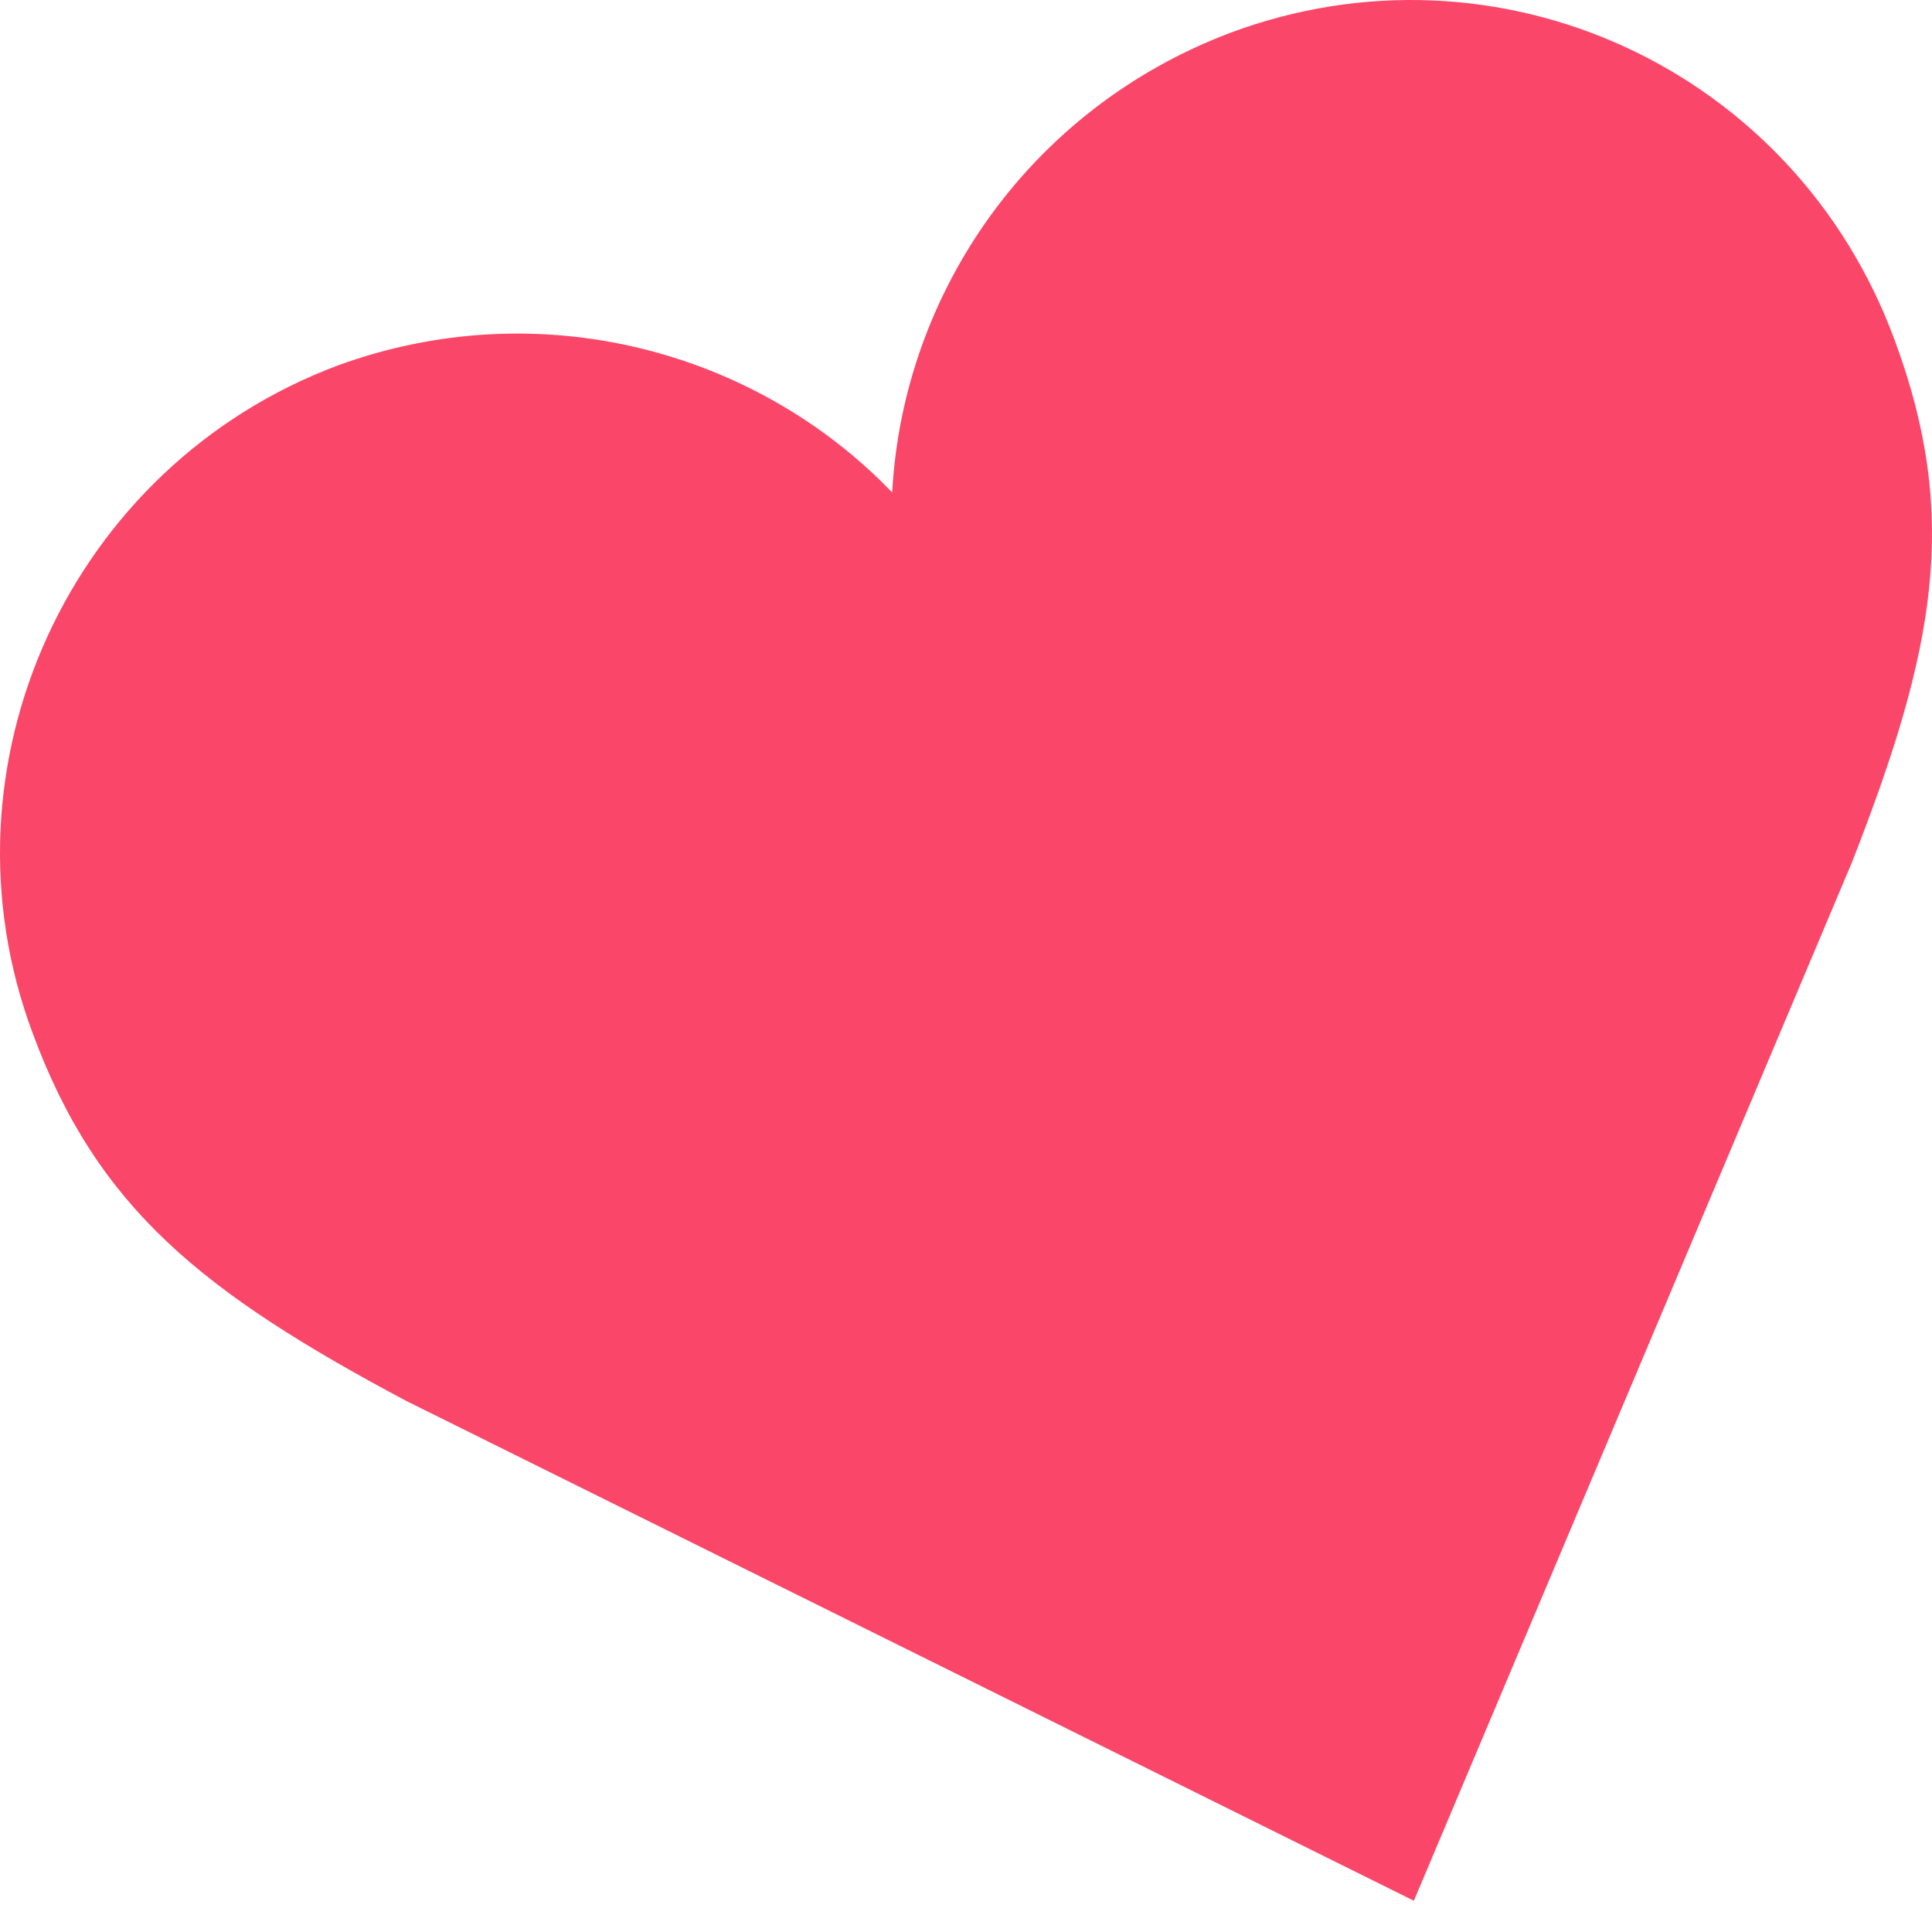 <svg width="34" height="34" viewBox="0 0 34 34" fill="none" xmlns="http://www.w3.org/2000/svg">
<path d="M21.647 0.579C18.127 1.911 15.892 5.146 15.701 8.666C13.275 6.145 9.47 5.146 5.949 6.43C1.24 8.19 -1.186 13.47 0.574 18.18C1.716 21.272 3.571 22.746 7.139 24.649L24.882 33.45L32.588 15.183C34.063 11.425 34.491 9.094 33.349 6.002C31.589 1.197 26.357 -1.181 21.647 0.579Z" fill="#FA4769"/>
</svg>

